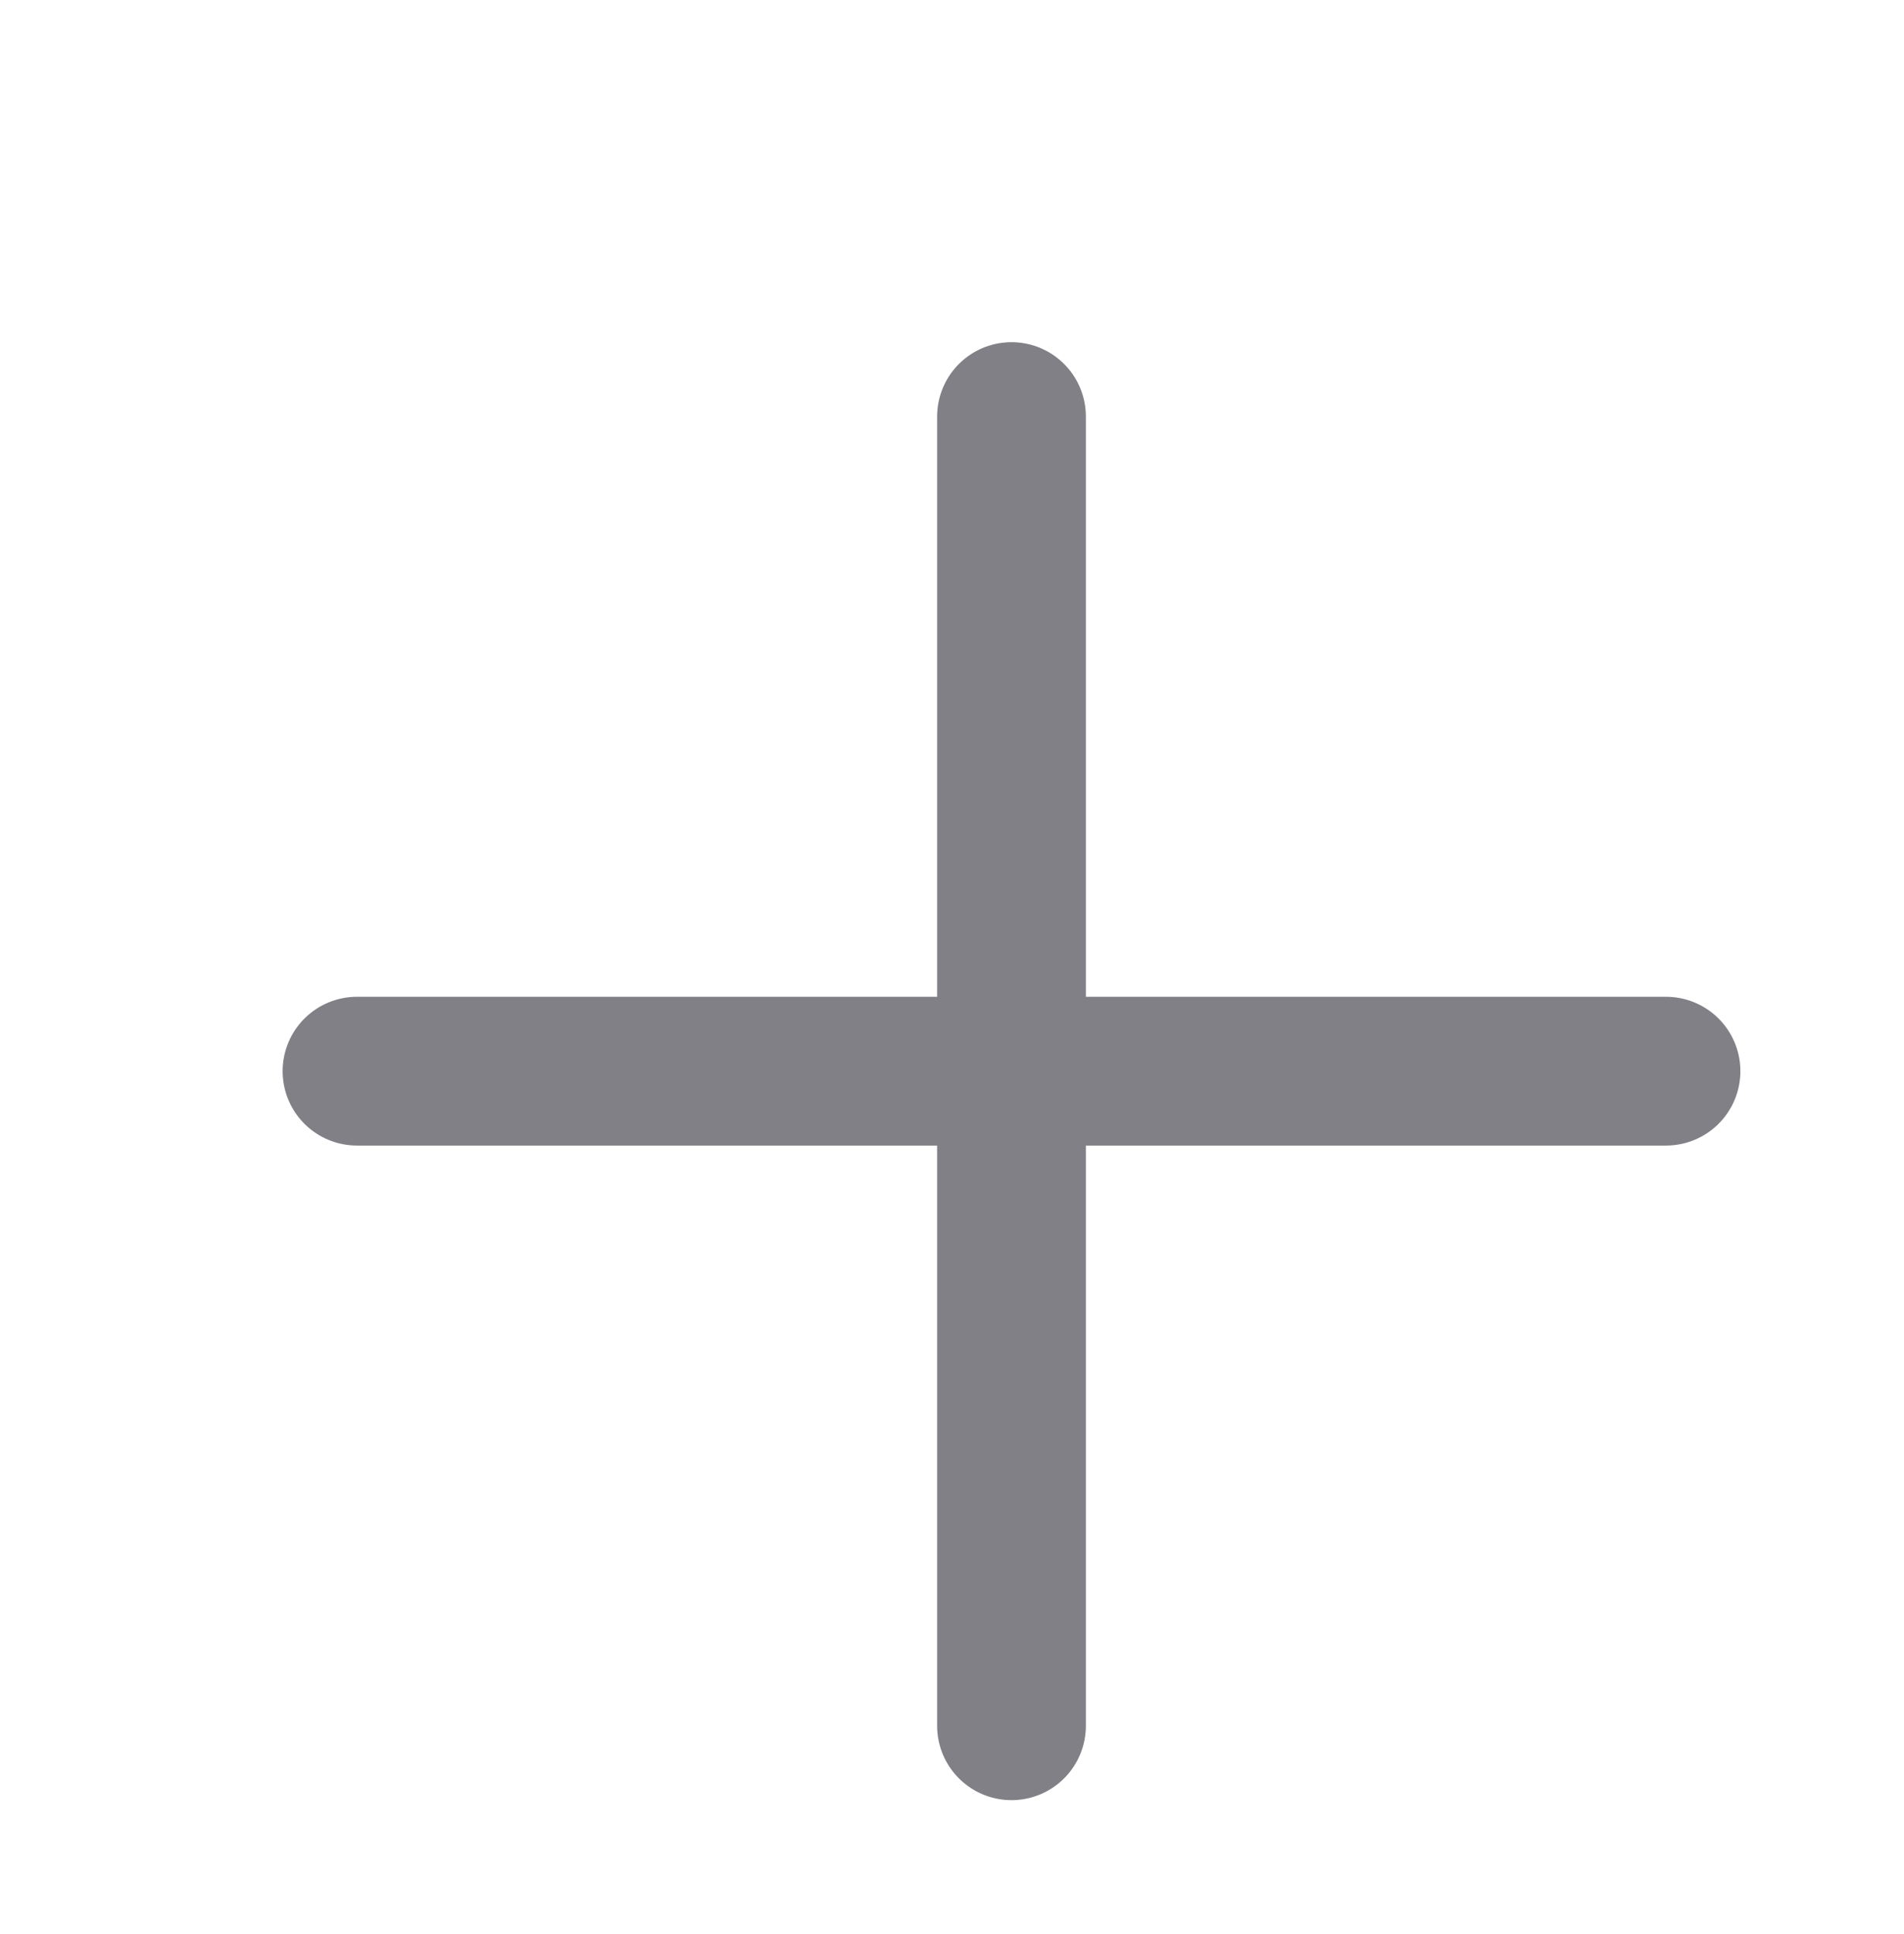 <svg width="64" height="65" viewBox="0 0 64 65" fill="none" xmlns="http://www.w3.org/2000/svg">
<g id="Icon / 24 px / Plus ">
<g id="Icon">
<g id="Vector" filter="url(#filter0_d_1906_12959)">
<path d="M10 32H54M32 10V54" stroke="#808086" stroke-width="5" stroke-linecap="round" stroke-linejoin="round"/>
</g>
</g>
</g>
<defs>
<filter id="filter0_d_1906_12959" x="5.5" y="7.5" width="57" height="57" filterUnits="userSpaceOnUse" color-interpolation-filters="sRGB">
<feFlood flood-opacity="0" result="BackgroundImageFix"/>
<feColorMatrix in="SourceAlpha" type="matrix" values="0 0 0 0 0 0 0 0 0 0 0 0 0 0 0 0 0 0 127 0" result="hardAlpha"/>
<feOffset dx="2" dy="4"/>
<feGaussianBlur stdDeviation="2"/>
<feComposite in2="hardAlpha" operator="out"/>
<feColorMatrix type="matrix" values="0 0 0 0 0 0 0 0 0 0 0 0 0 0 0 0 0 0 0.25 0"/>
<feBlend mode="normal" in2="BackgroundImageFix" result="effect1_dropShadow_1906_12959"/>
<feBlend mode="normal" in="SourceGraphic" in2="effect1_dropShadow_1906_12959" result="shape"/>
</filter>
</defs>
</svg>
